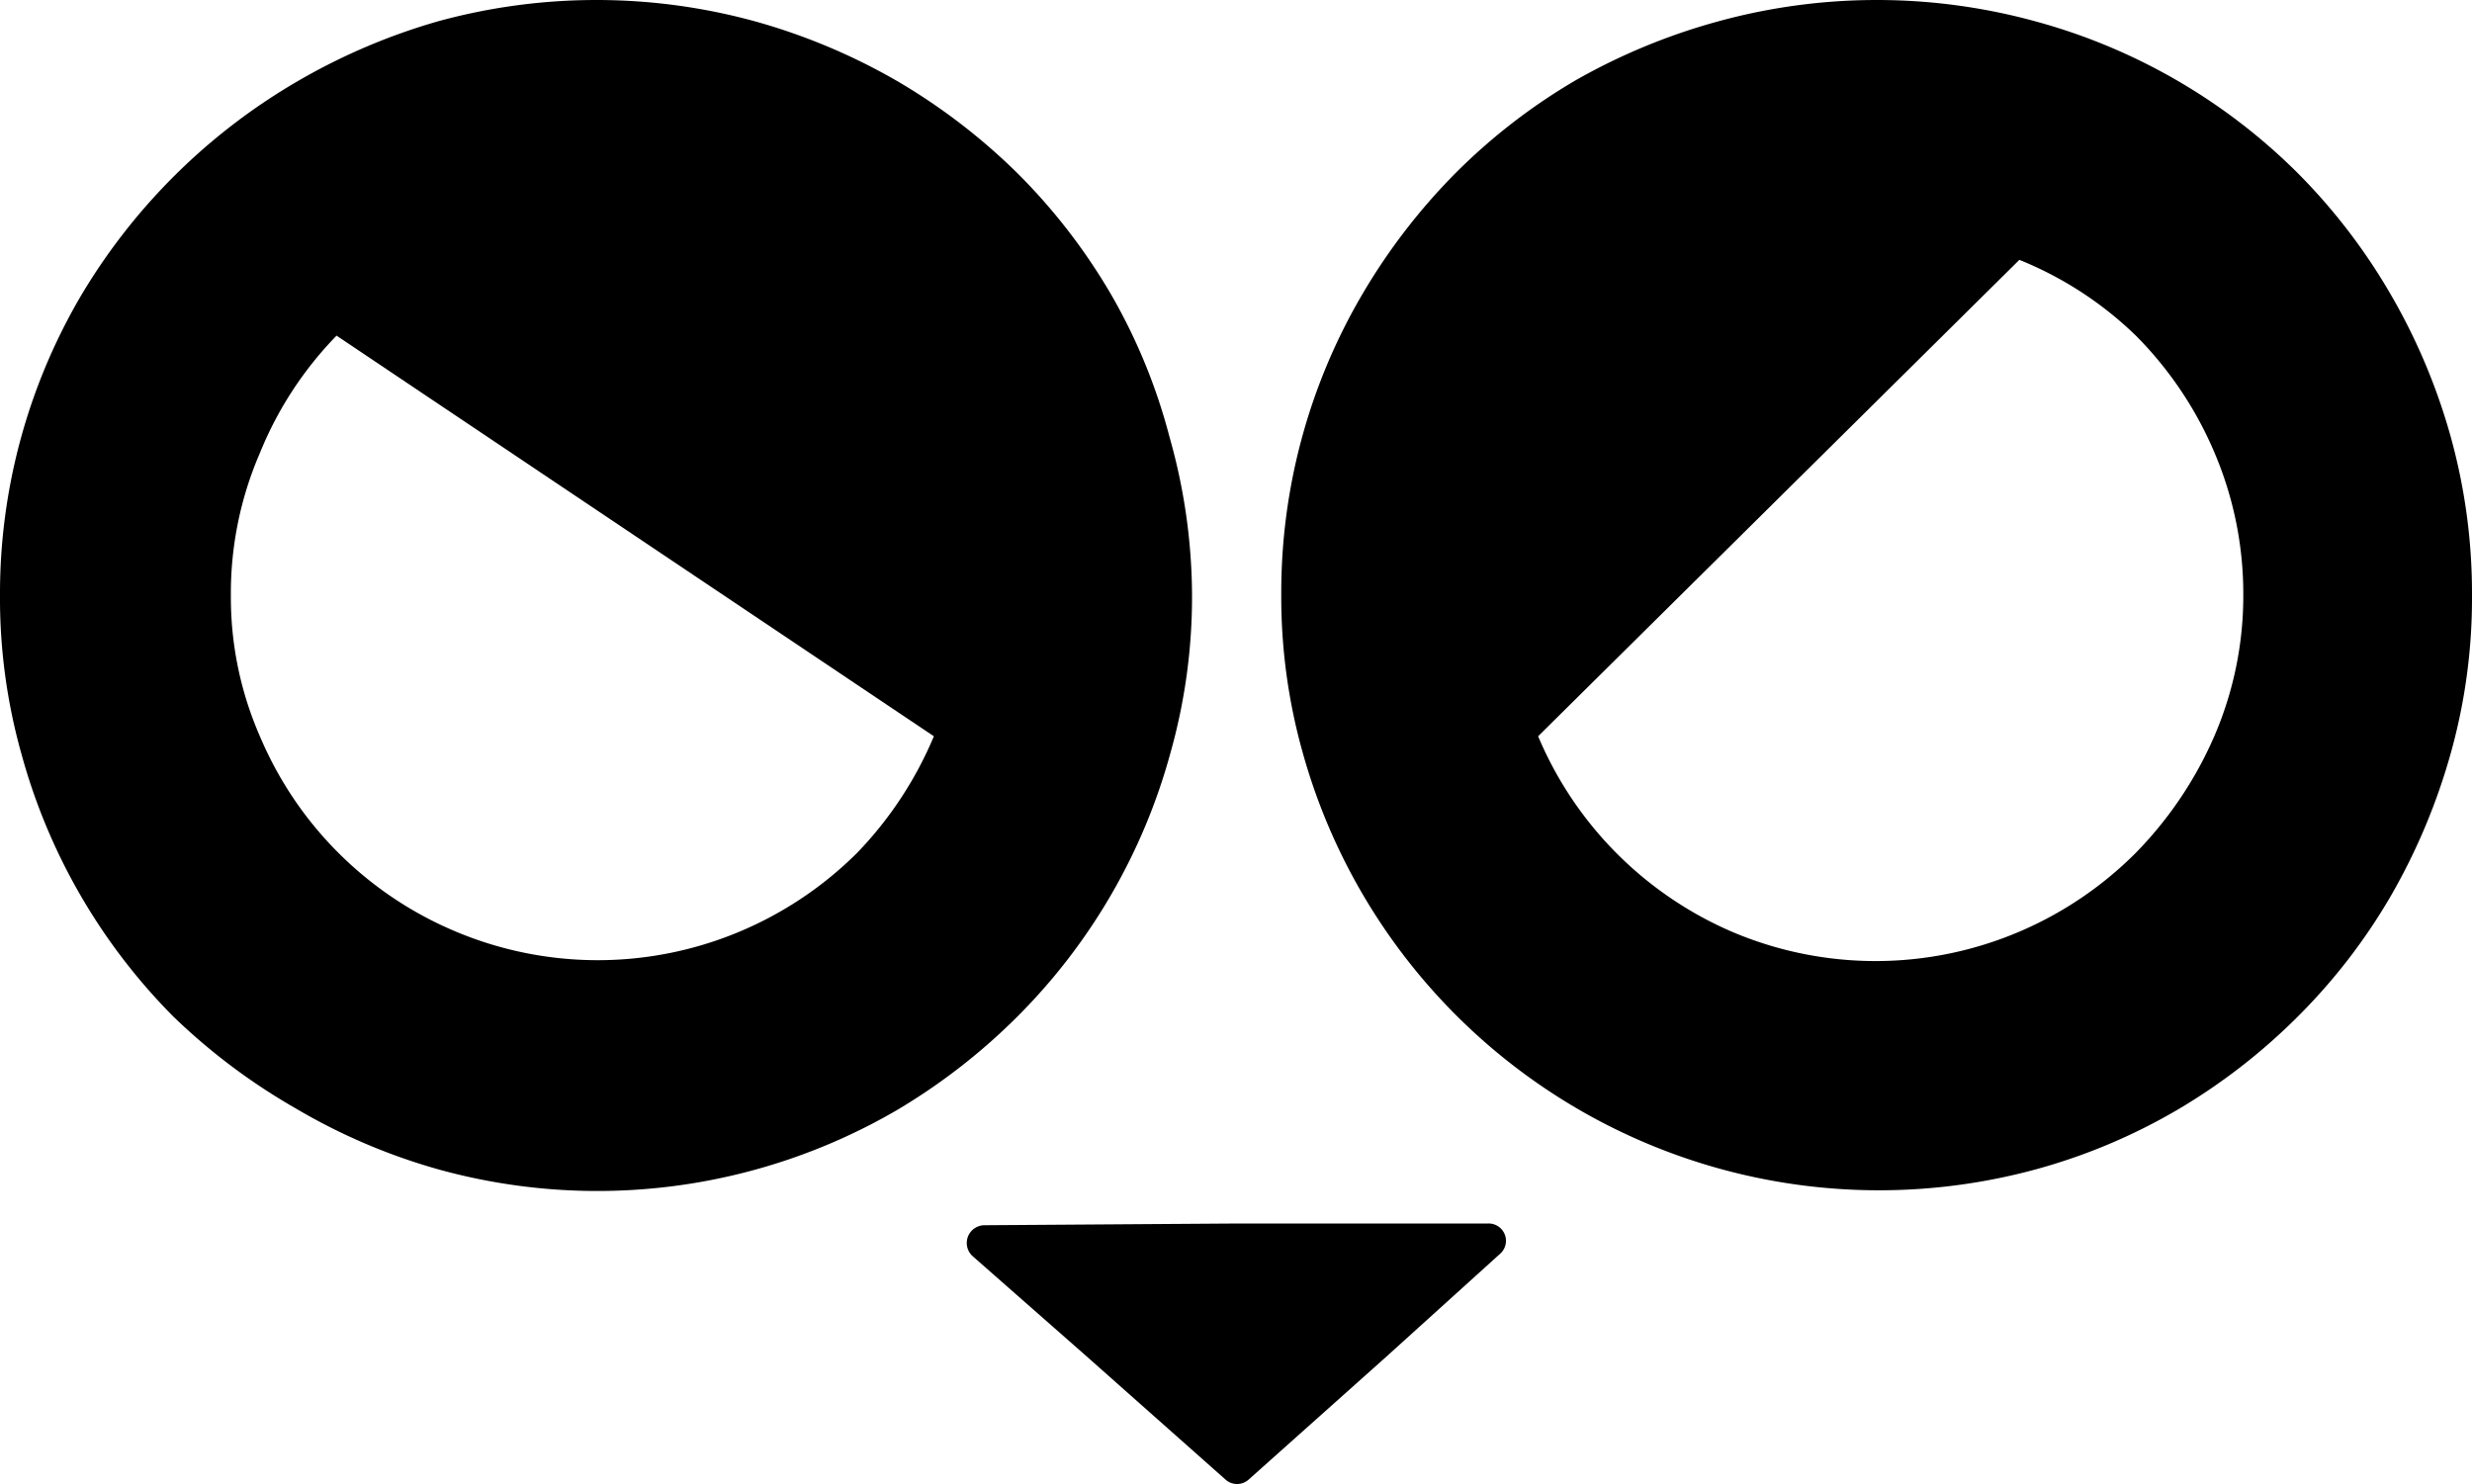 <svg xmlns="http://www.w3.org/2000/svg" viewBox="0 0 57.07 34.27"><title>Asset 2</title><g id="Layer_2" data-name="Layer 2"><g id="Layer_1-2" data-name="Layer 1"><path d="M28.54,28.25h5.81a.4.4,0,0,1,.27.71L32,31.33l-3.17,2.83a.4.4,0,0,1-.54,0L25.1,31.33,22.45,29a.41.41,0,0,1,.27-.71Z" fill="currentColor"/><path d="M27.52,13.75a13.28,13.28,0,0,1-.5,3.64,13.7,13.7,0,0,1-3.53,6.08,14.12,14.12,0,0,1-2.78,2.16A13.74,13.74,0,0,1,10.12,27a13.86,13.86,0,0,1-3.28-1.4A14.24,14.24,0,0,1,4,23.47,13.74,13.74,0,0,1,.49,17.39,13.27,13.27,0,0,1,0,13.75,13.59,13.59,0,0,1,1.88,6.81a14,14,0,0,1,5-4.94A14.23,14.23,0,0,1,10.12.49a13.84,13.84,0,0,1,7.3,0,14.12,14.12,0,0,1,3.29,1.38A14.12,14.12,0,0,1,23.49,4a13.7,13.7,0,0,1,2.15,2.78A13.24,13.24,0,0,1,27,10.09,13.53,13.53,0,0,1,27.52,13.75Zm-19.75-6A8.39,8.39,0,0,0,6,10.46a8.14,8.14,0,0,0-.67,3.29A8,8,0,0,0,6,17a8.45,8.45,0,0,0,4.5,4.5,8.46,8.46,0,0,0,6.6,0,8.5,8.5,0,0,0,2.69-1.81A8.73,8.73,0,0,0,21.56,17" fill="currentColor"/><path d="M57.07,13.75a13.27,13.27,0,0,1-.49,3.64,14.3,14.3,0,0,1-1.38,3.29,13.49,13.49,0,0,1-2.15,2.79,13.89,13.89,0,0,1-2.79,2.16A13.51,13.51,0,0,1,47,27a13.81,13.81,0,0,1-16.93-9.64,13.27,13.27,0,0,1-.49-3.64,13.59,13.59,0,0,1,1.88-6.94A14.12,14.12,0,0,1,33.6,4a13.68,13.68,0,0,1,2.8-2.16A14.23,14.23,0,0,1,39.68.49a13.84,13.84,0,0,1,7.3,0A13.64,13.64,0,0,1,53.05,4,13.7,13.7,0,0,1,55.2,6.81a14,14,0,0,1,1.38,3.28A13.52,13.52,0,0,1,57.07,13.75ZM35.51,17A8.51,8.51,0,0,0,40,21.52a8.46,8.46,0,0,0,6.6,0,8.5,8.5,0,0,0,2.69-1.81A8.91,8.91,0,0,0,51.12,17a8.17,8.17,0,0,0,.67-3.27,8.31,8.31,0,0,0-.67-3.29,8.55,8.55,0,0,0-1.81-2.69A8.33,8.33,0,0,0,46.62,6" fill="currentColor"/></g></g></svg>